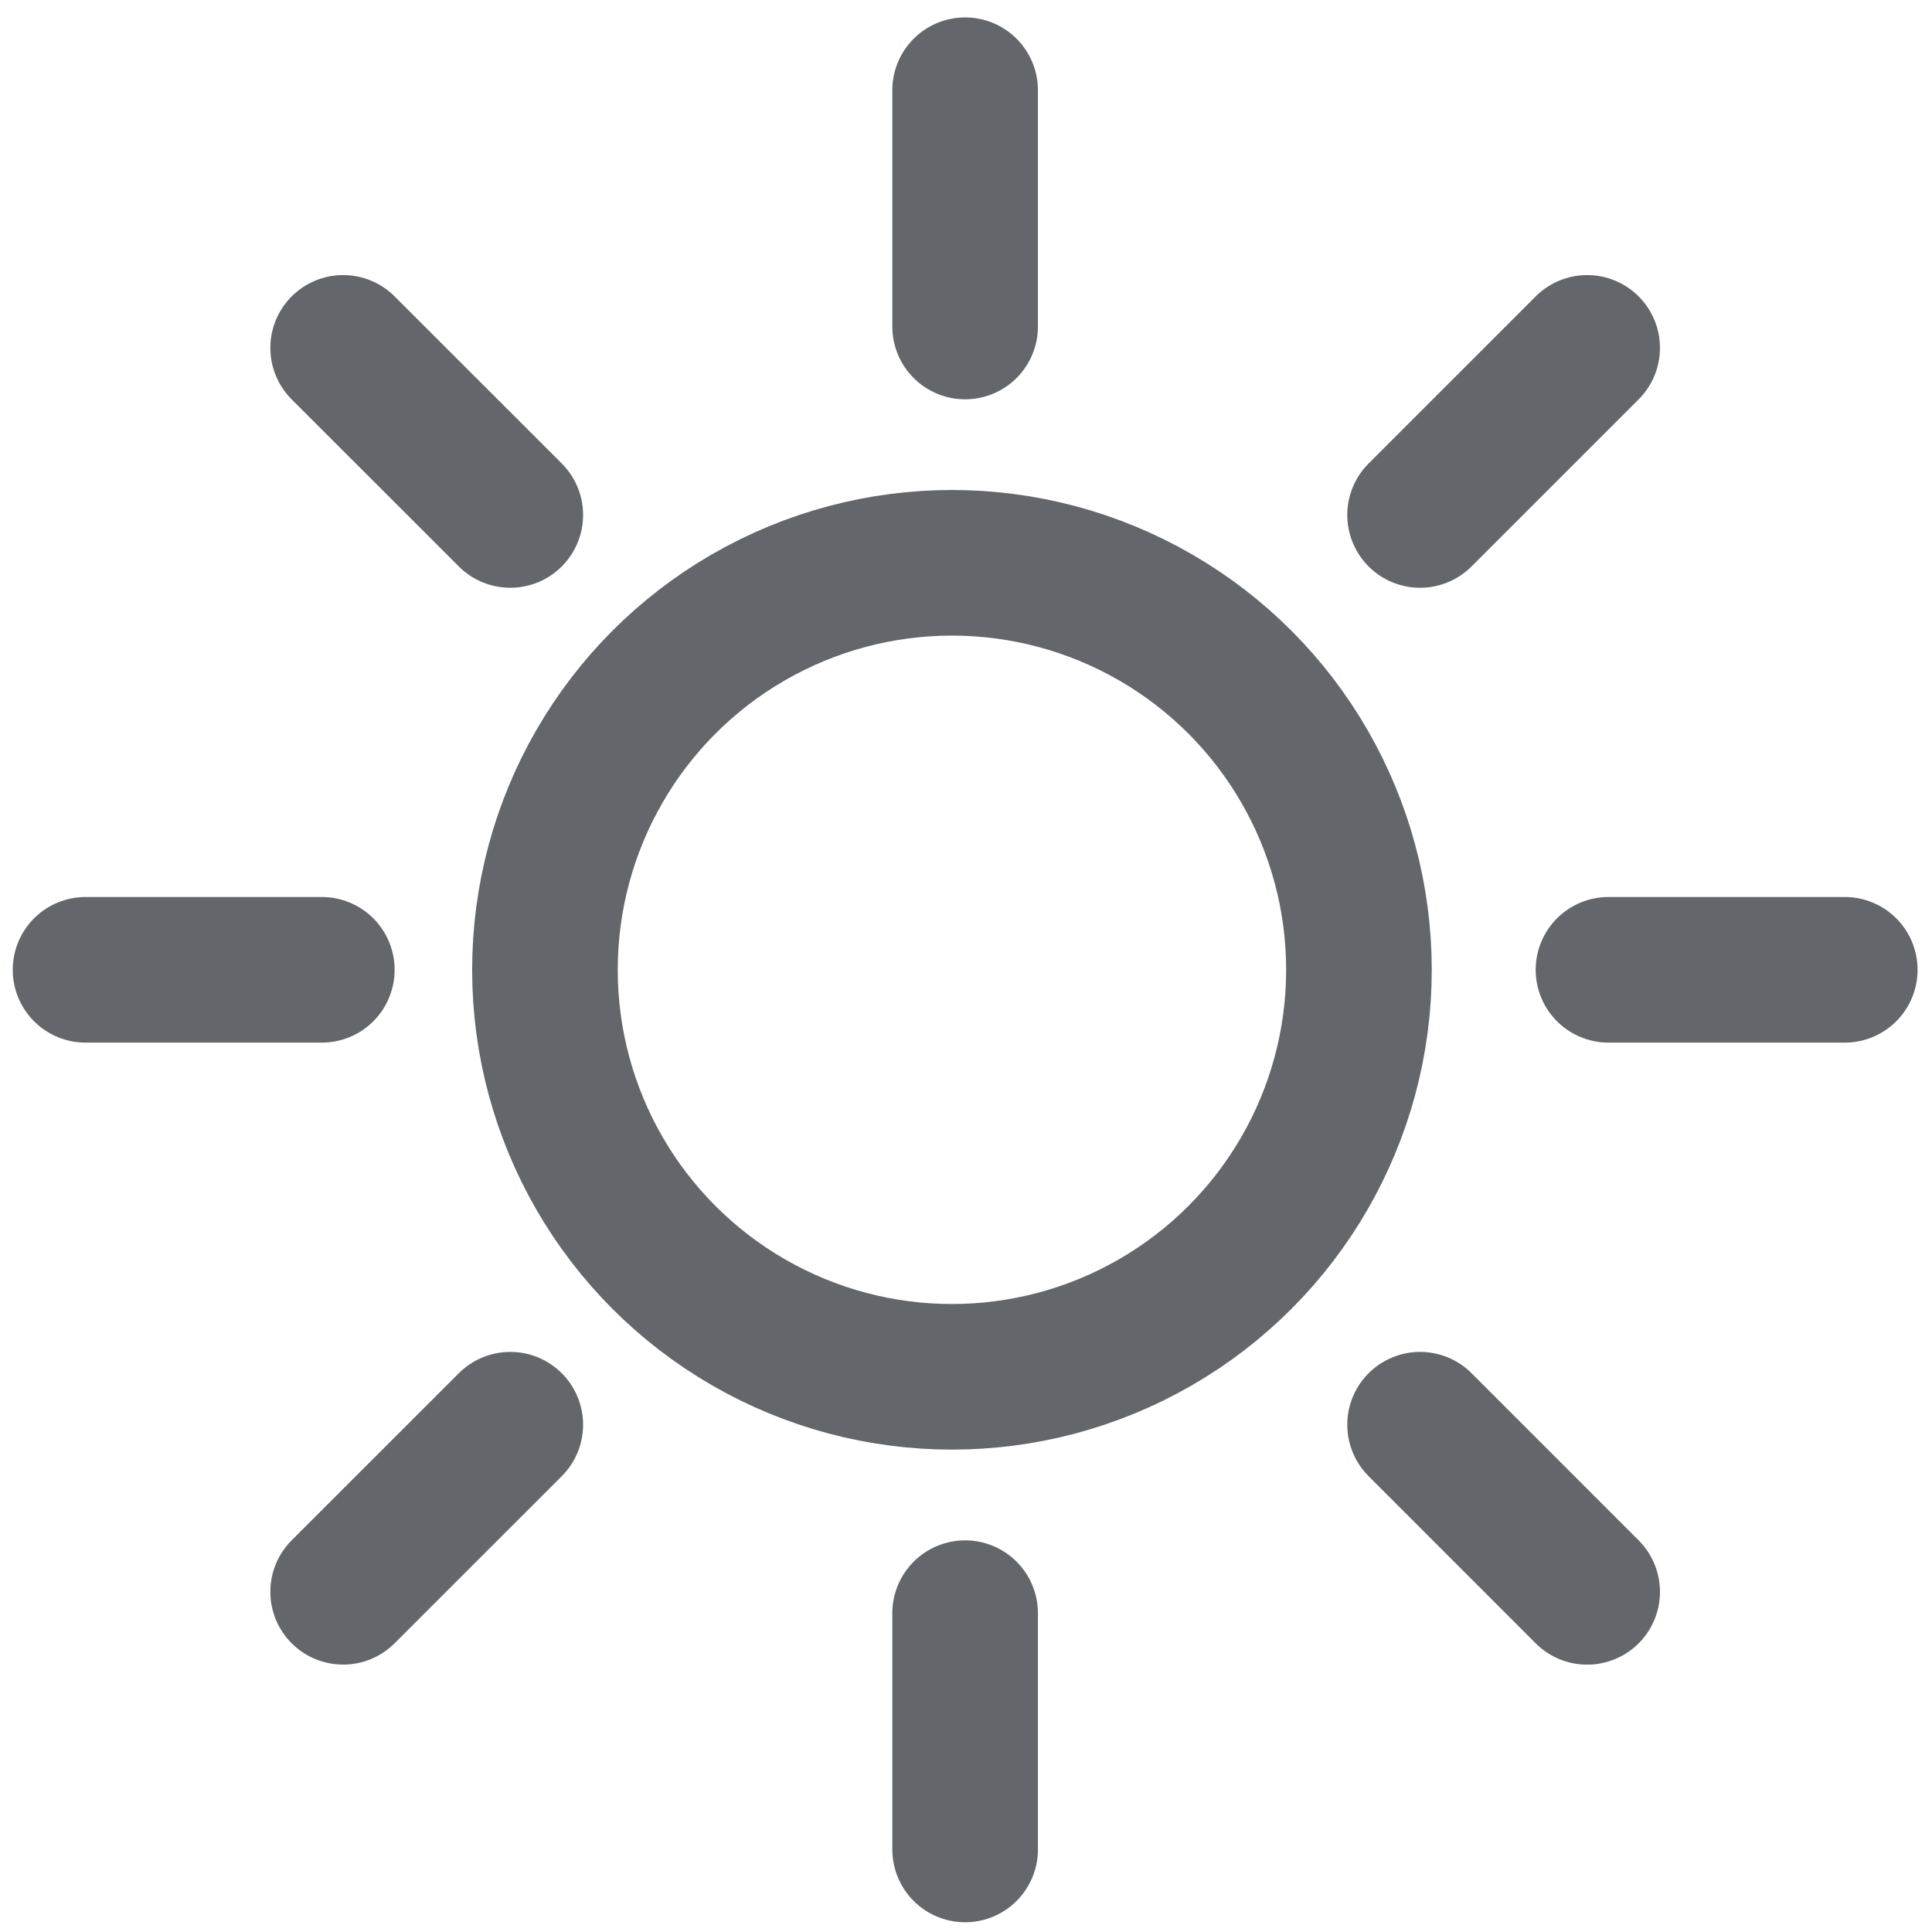 <svg width="33" height="33" viewBox="0 0 33 33" fill="none" xmlns="http://www.w3.org/2000/svg">
<circle cx="16.26" cy="16.565" r="6.952" stroke="#63666A" stroke-width="2.487"/>
<path d="M16.485 1.541V5.577" stroke="#63666A" stroke-width="2.487" stroke-linecap="round"/>
<path d="M16.485 27.554V31.59" stroke="#63666A" stroke-width="2.487" stroke-linecap="round"/>
<path d="M1.461 16.565L5.497 16.565" stroke="#63666A" stroke-width="2.487" stroke-linecap="round"/>
<path d="M27.474 16.565L31.51 16.565" stroke="#63666A" stroke-width="2.487" stroke-linecap="round"/>
<path d="M5.861 27.189L8.716 24.335" stroke="#63666A" stroke-width="2.487" stroke-linecap="round"/>
<path d="M24.256 8.796L27.11 5.942" stroke="#63666A" stroke-width="2.487" stroke-linecap="round"/>
<path d="M5.861 5.942L8.716 8.796" stroke="#63666A" stroke-width="2.487" stroke-linecap="round"/>
<path d="M24.256 24.335L27.11 27.19" stroke="#63666A" stroke-width="2.487" stroke-linecap="round"/>
</svg>

